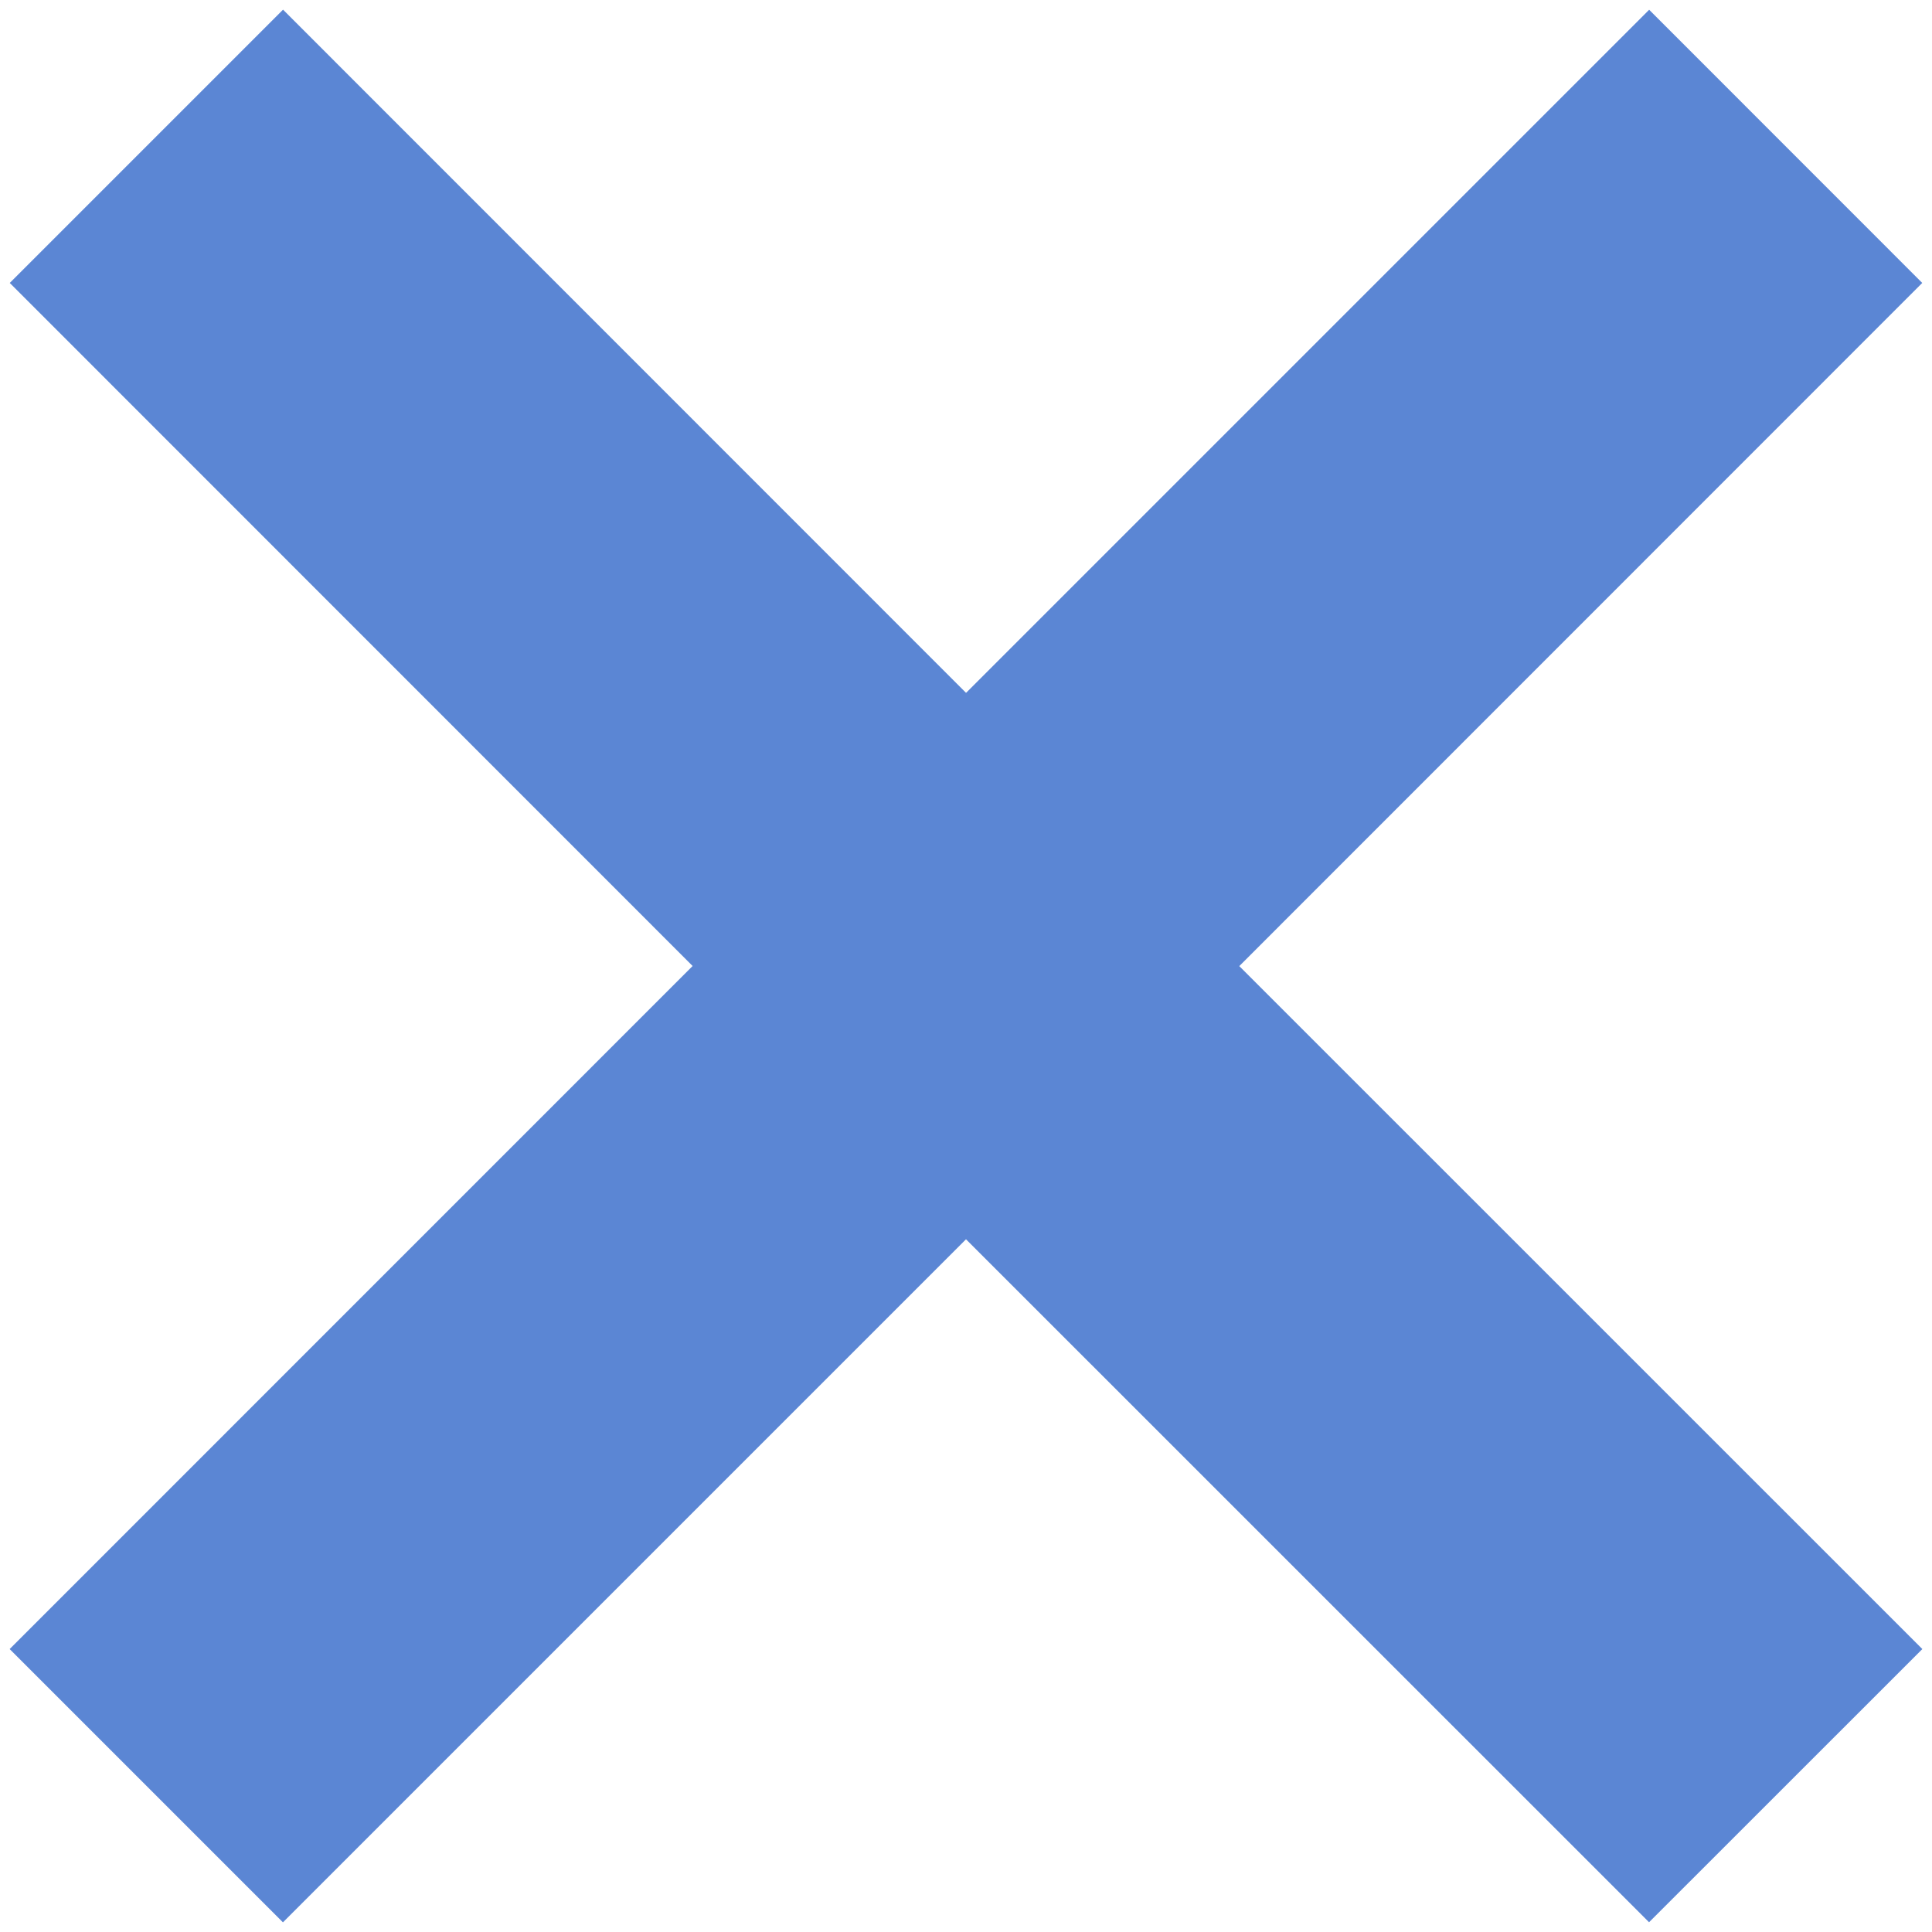 <svg width="20" height="20" fill="none" xmlns="http://www.w3.org/2000/svg"><path fill-rule="evenodd" clip-rule="evenodd" d="M10 7.172L2.93.1.101 2.929 7.17 10l-7.07 7.071L2.929 19.9 10 12.829l7.071 7.07 2.829-2.828-7.071-7.07 7.07-7.072L17.072.101l-7.07 7.07z" fill="#5B86D4"/></svg>
